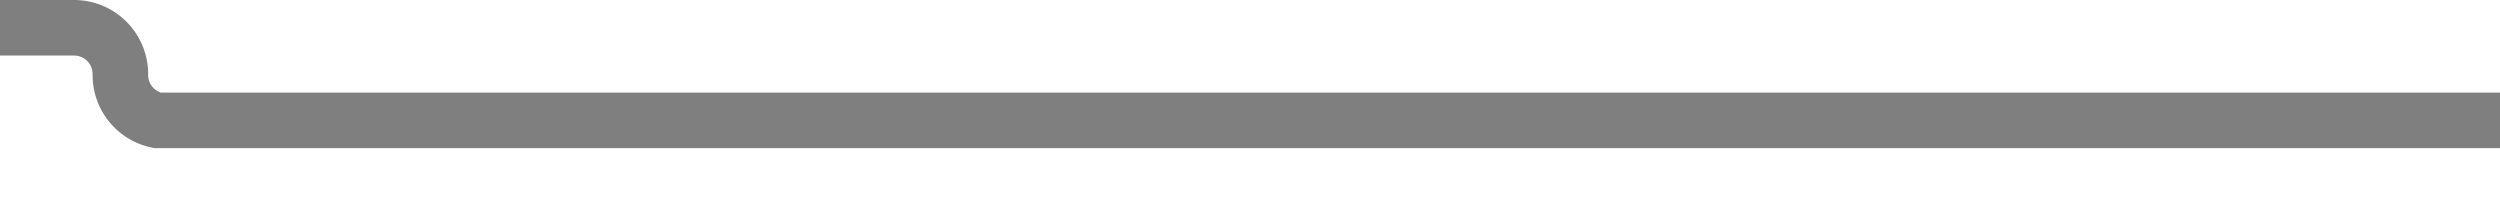 ﻿<?xml version="1.0" encoding="utf-8"?>
<svg version="1.1" xmlns:xlink="http://www.w3.org/1999/xlink" width="135px" height="12px" preserveAspectRatio="xMinYMid meet" viewBox="879 179  135 10" xmlns="http://www.w3.org/2000/svg">
  <path d="M 1014 184.5  L 887.5 184.5  A 2.5 2.5 0 0 1 885.5 182 A 2.5 2.5 0 0 0 883 179.5 L 663 179.5  " stroke-width="3" stroke="#7f7f7f" fill="none" />
  <path d="M 665 170.6  L 656 179.5  L 665 188.4  L 665 170.6  Z " fill-rule="nonzero" fill="#7f7f7f" stroke="none" />
</svg>